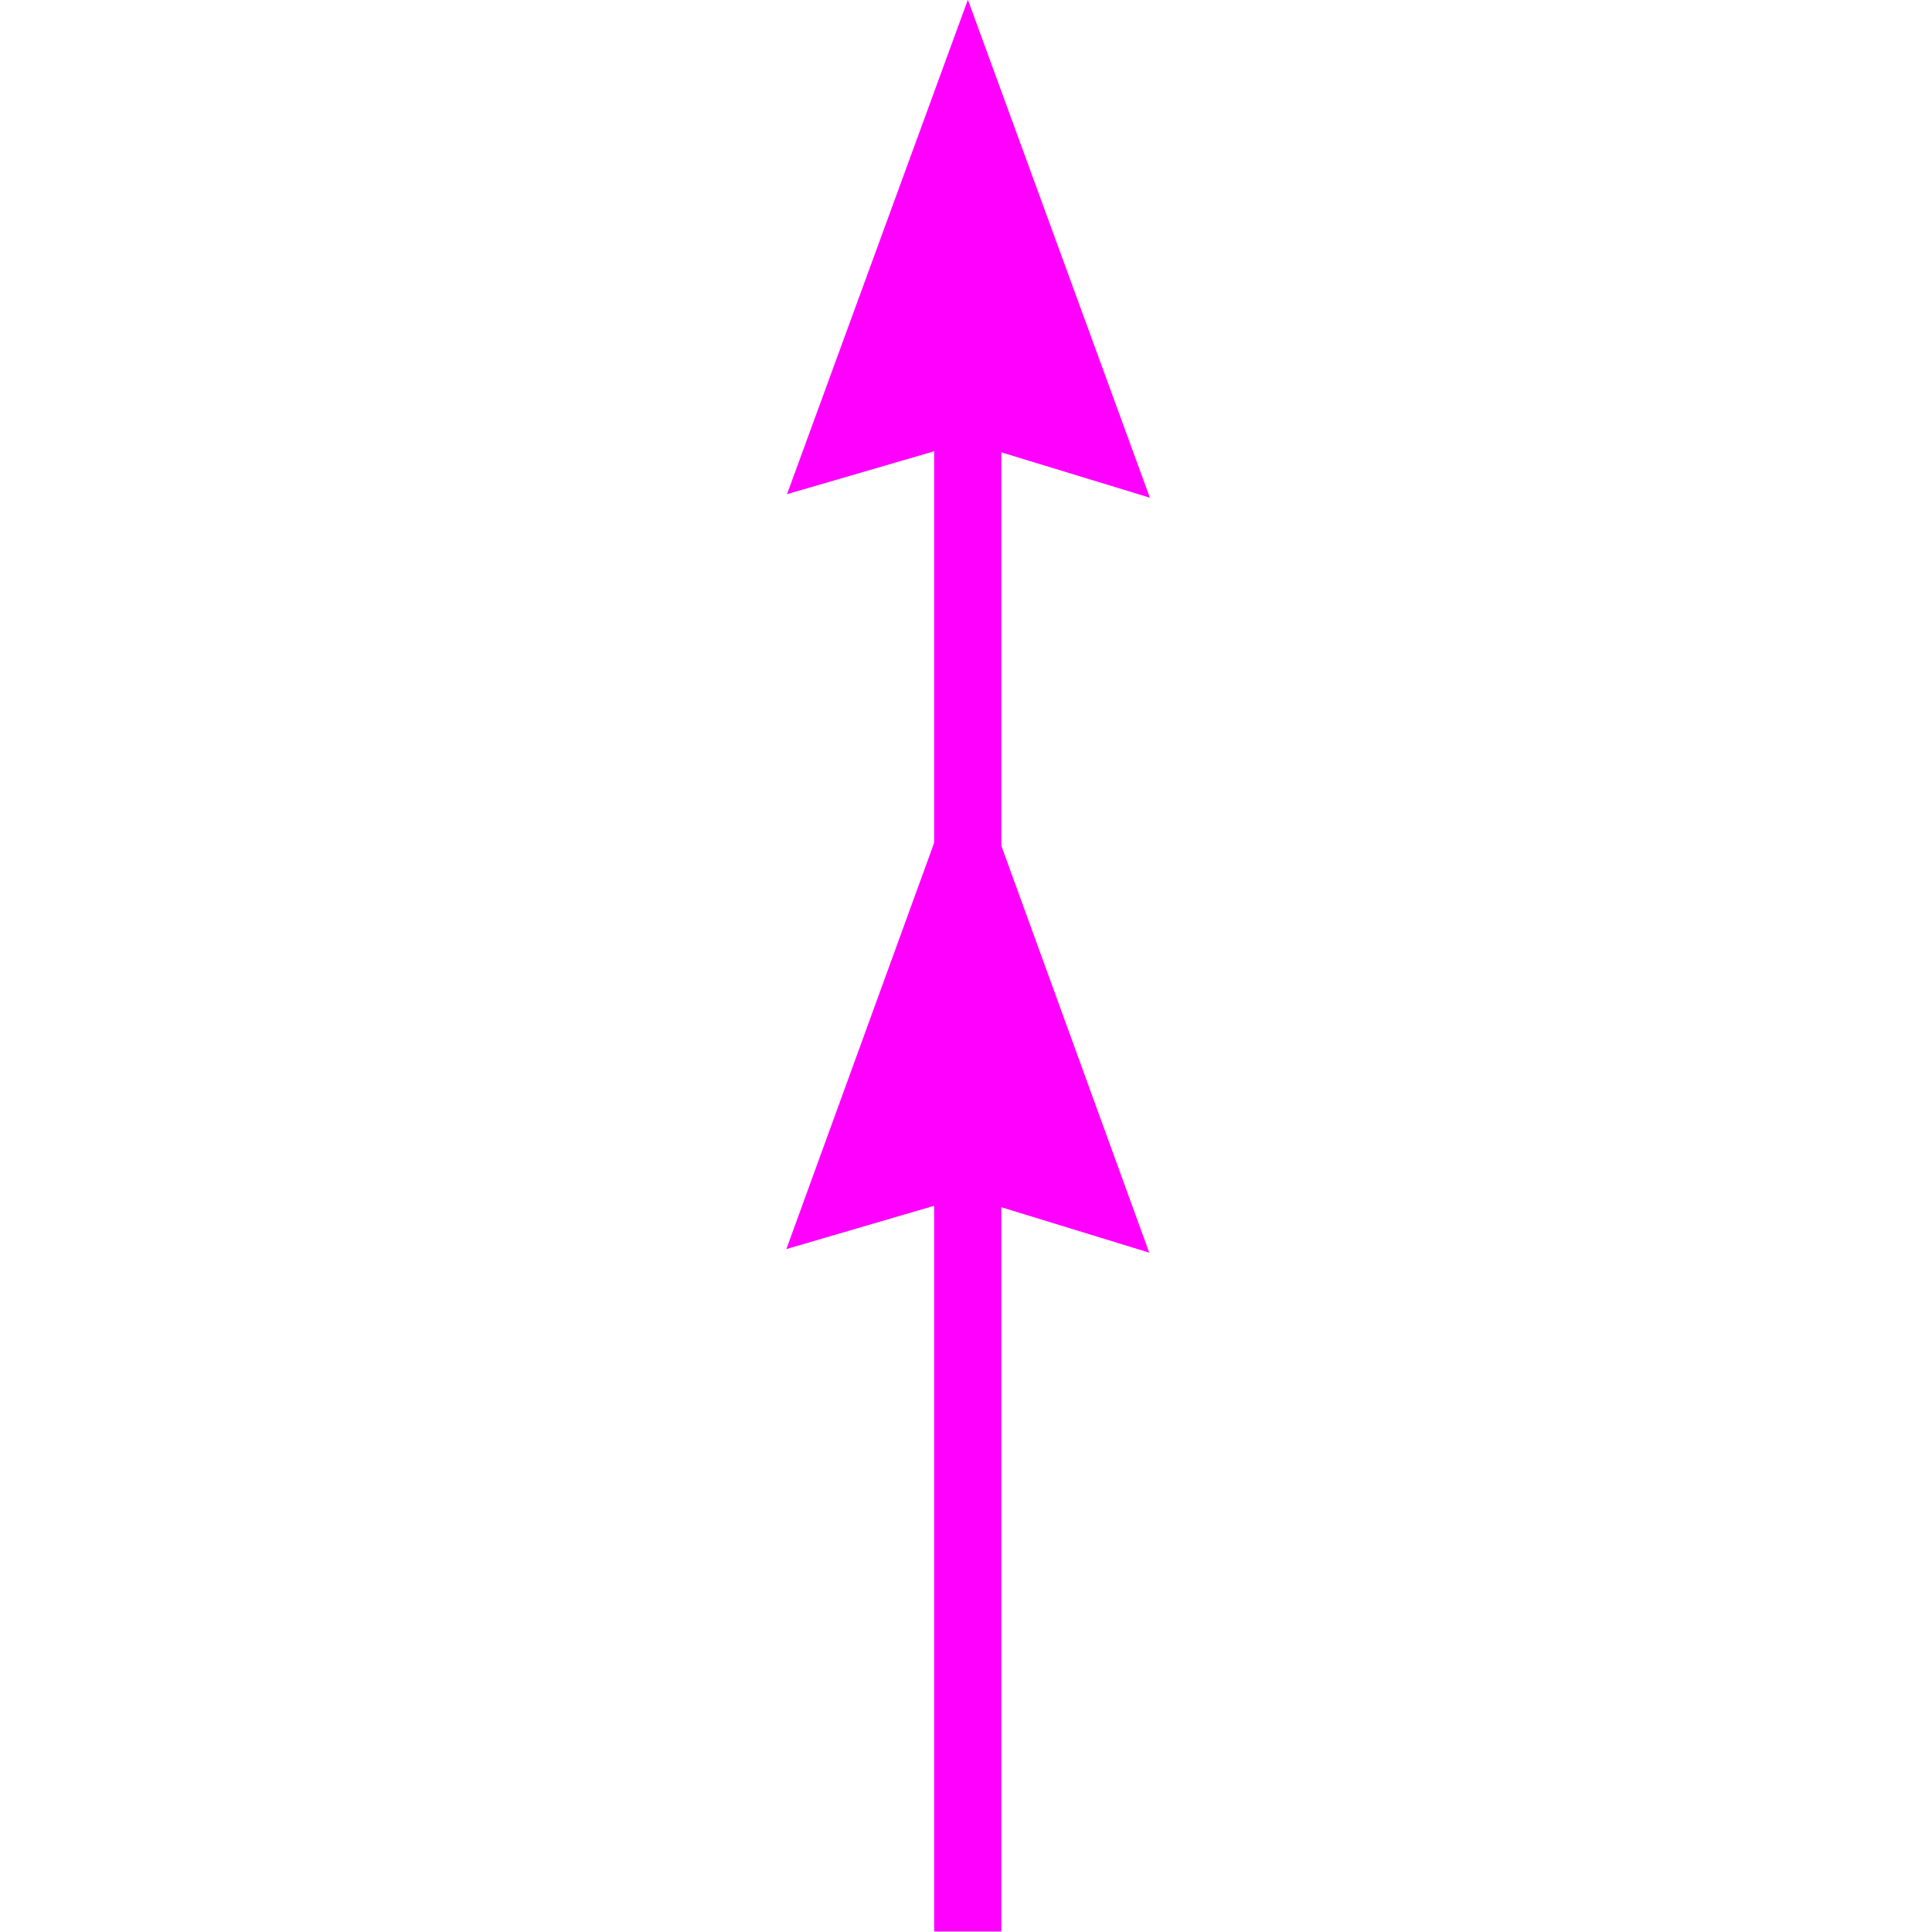 <?xml version="1.0" encoding="UTF-8" standalone="no"?>
<!-- Created with Inkscape (http://www.inkscape.org/) -->

<svg
   xmlns:dc="http://purl.org/dc/elements/1.1/"
   xmlns:cc="http://creativecommons.org/ns#"
   xmlns:rdf="http://www.w3.org/1999/02/22-rdf-syntax-ns#"
   xmlns:svg="http://www.w3.org/2000/svg"
   xmlns="http://www.w3.org/2000/svg"
   xmlns:sodipodi="http://sodipodi.sourceforge.net/DTD/sodipodi-0.dtd"
   xmlns:inkscape="http://www.inkscape.org/namespaces/inkscape"
   width="575"
   height="575"
   id="svg2"
   version="1.1"
   inkscape:version="0.48.5 r10040"
   sodipodi:docname="arrows_monocline_antibend.svg">
  <defs
     id="defs4" />
  <sodipodi:namedview
     id="base"
     pagecolor="#ffffff"
     bordercolor="#666666"
     borderopacity="1.0"
     inkscape:pageopacity="0.0"
     inkscape:pageshadow="2"
     inkscape:zoom="0.48090909"
     inkscape:cx="286.04892"
     inkscape:cy="327.97971"
     inkscape:document-units="px"
     inkscape:current-layer="layer1"
     showgrid="false"
     inkscape:window-width="1366"
     inkscape:window-height="716"
     inkscape:window-x="-8"
     inkscape:window-y="-8"
     inkscape:window-maximized="1" />
  <g
     inkscape:label="Layer 1"
     inkscape:groupmode="layer"
     id="layer1"
     transform="translate(0,-477.362)">
    <g
       id="g3808">
      <path
         inkscape:connector-curvature="0"
         id="path2985"
         d="m 288.023,1052.214 0,-535.724"
         style="fill:#ff0000;fill-opacity:1;stroke:#ff00ff;stroke-width:20;stroke-linecap:butt;stroke-linejoin:miter;stroke-miterlimit:4;stroke-opacity:1;stroke-dasharray:none" />
      <path
         inkscape:connector-curvature="0"
         id="path3788"
         d="m 288.062,478.93 -52.91,144.644 52.575,-15.321 53.58,16.36 z"
         style="fill:#ff00ff;fill-opacity:1;stroke:#ff00ff;stroke-width:1.135px;stroke-linecap:butt;stroke-linejoin:miter;stroke-opacity:1" />
      <path
         inkscape:connector-curvature="0"
         id="path3788-1"
         d="m 287.864,702.811 -52.91,145.437 52.575,-15.405 53.58,16.45 z"
         style="fill:#ff00ff;fill-opacity:1;stroke:#ff00ff;stroke-width:1.138px;stroke-linecap:butt;stroke-linejoin:miter;stroke-opacity:1" />
    </g>
  </g>
</svg>
